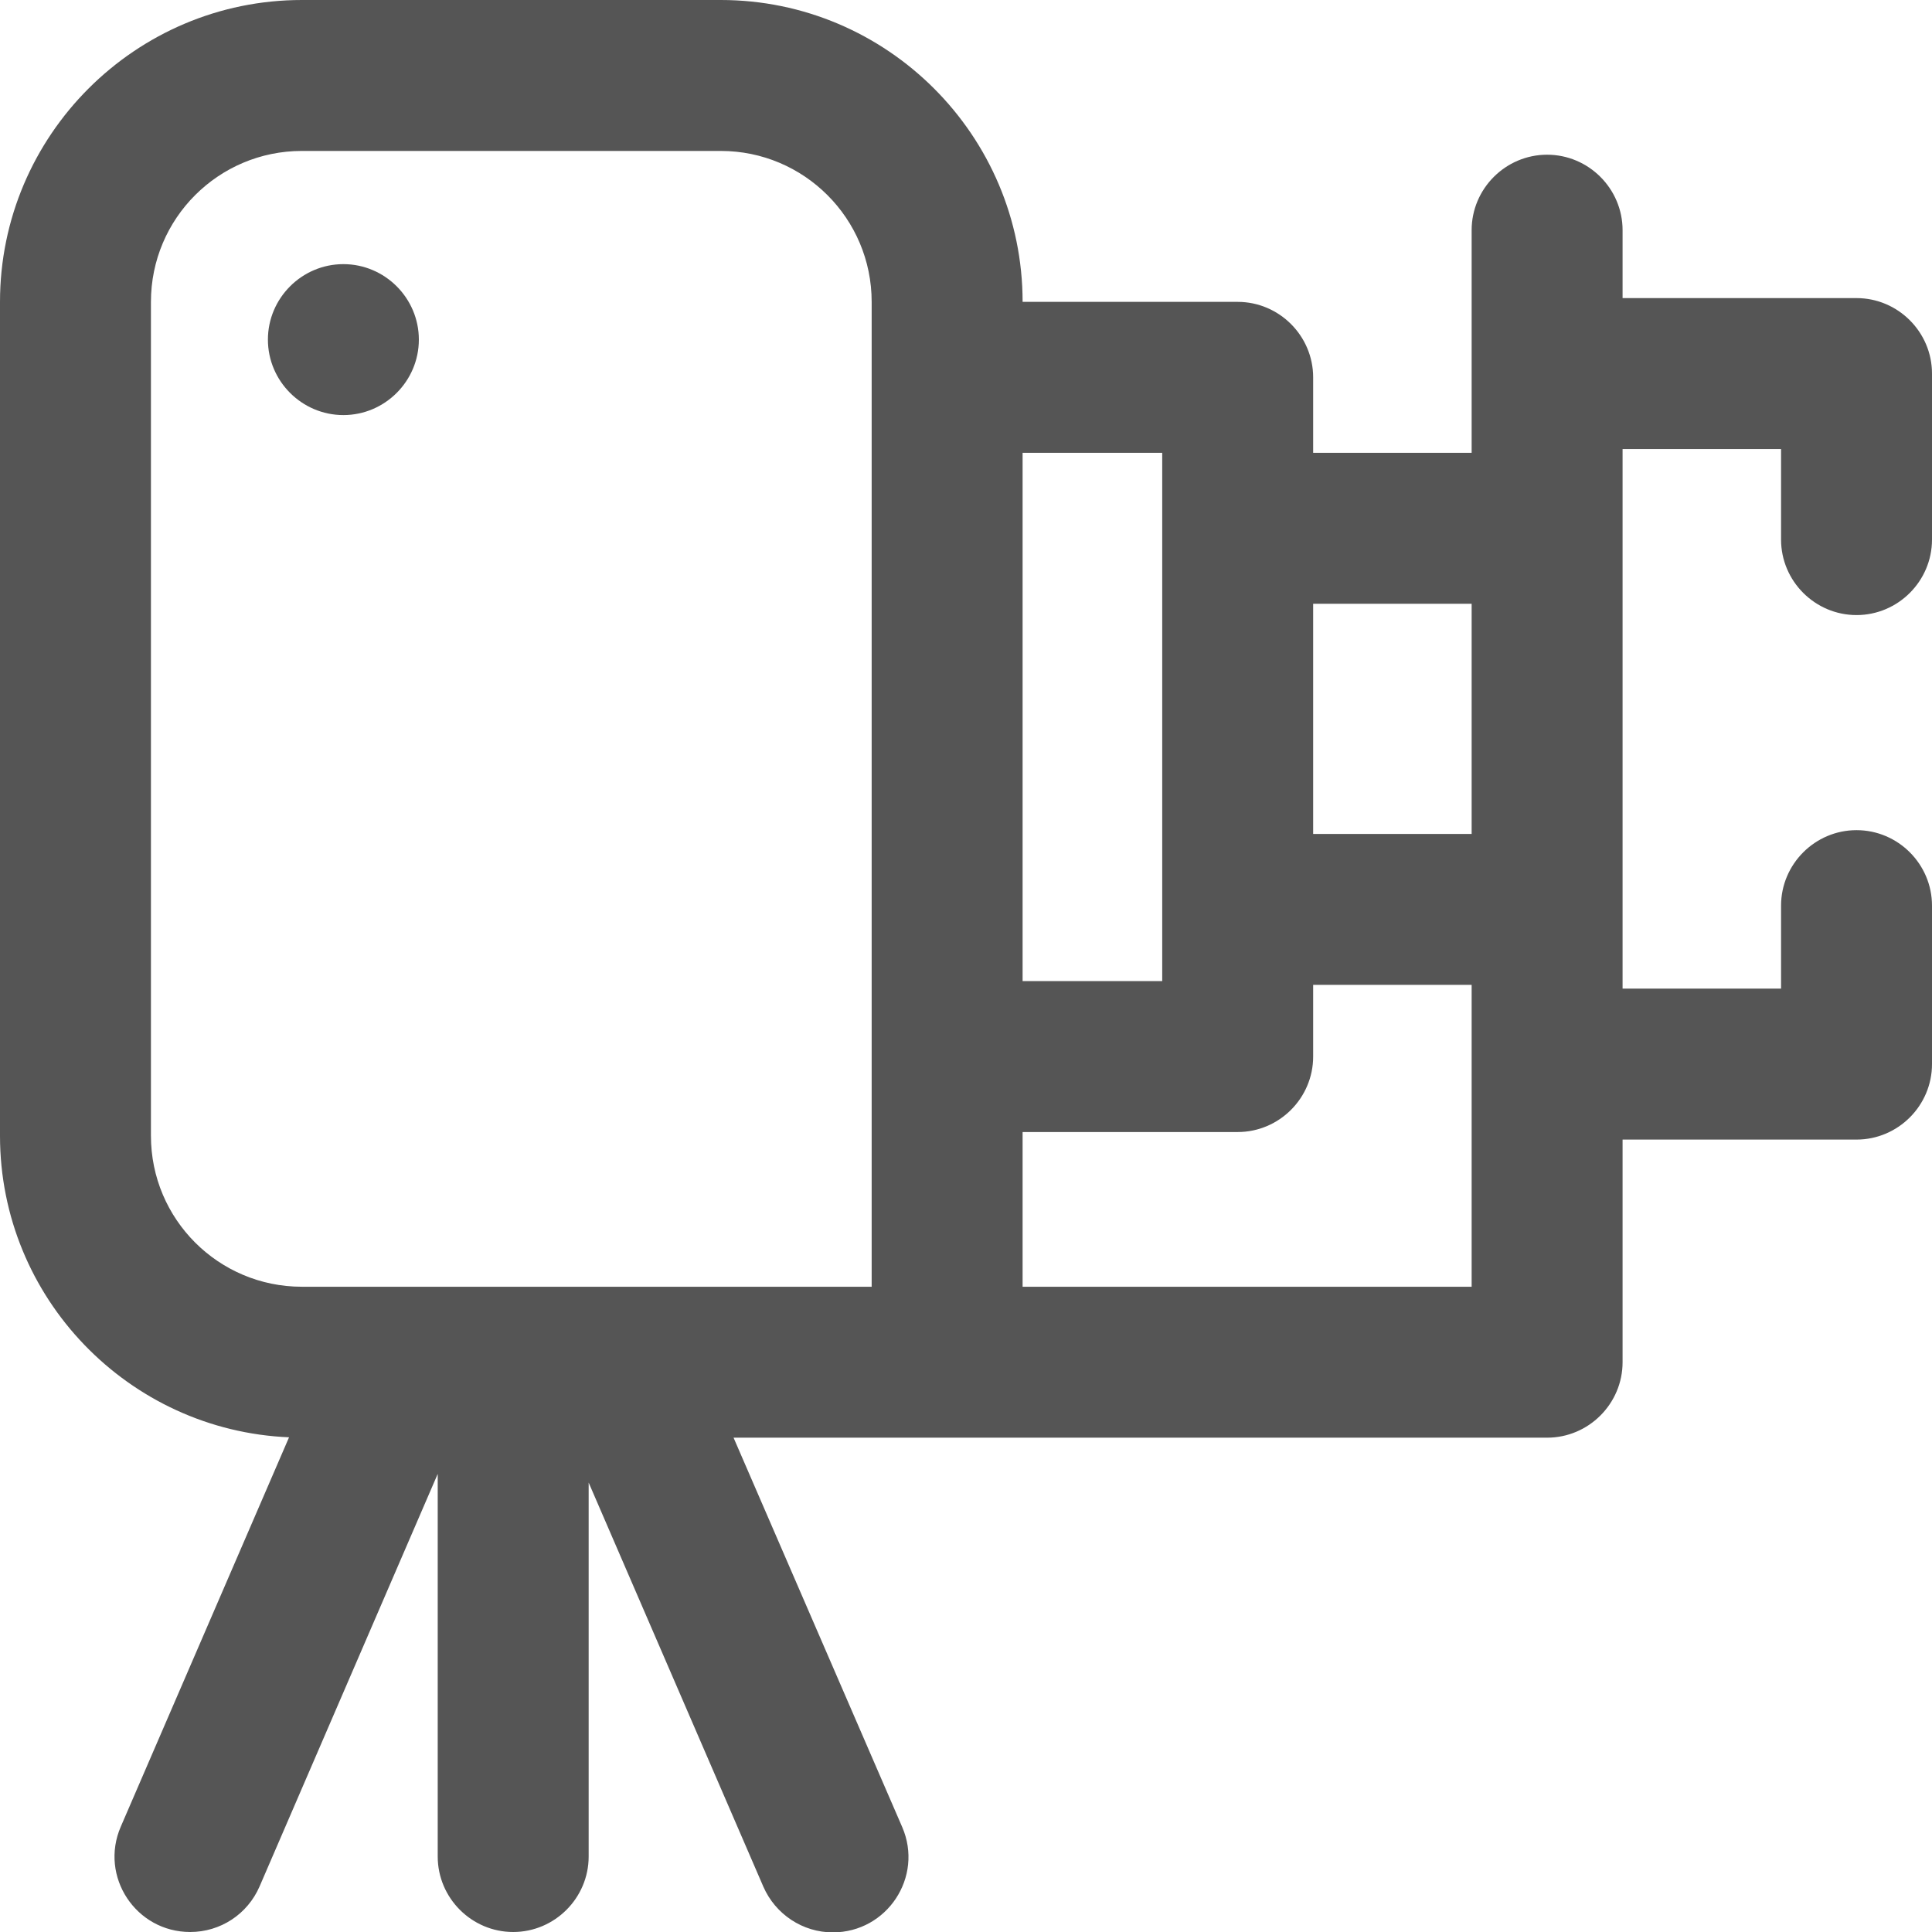 <?xml version="1.0" encoding="utf-8"?>
<!-- Generator: Adobe Illustrator 24.0.1, SVG Export Plug-In . SVG Version: 6.00 Build 0)  -->
<svg version="1.1" id="Layer_1" xmlns="http://www.w3.org/2000/svg" x="0px" y="0px"
     viewBox="0 0 512 512" style="enable-background:new 0 0 512 512;" xml:space="preserve">
<style type="text/css">
	.st0{fill:#555555;}
</style>
<path class="st0" d="M492,163c11,0,20-9,20-20V99c0-11-9-20-20-20h-62V61c0-11-9-20-20-20s-20,9-20,20v59h-42v-20c0-11-9-20-20-20
	h-57c0-44.1-35.9-80-80-80H80C35.9,0,0,35.9,0,80v221c0,43,34.1,78.1,76.6,79.9L32,484.1c-5.7,13.2,4,27.9,18.4,27.9
	c8,0,15.2-4.7,18.4-12.1L116,390.6V492c0,11,9,20,20,20s20-9,20-20v-99.1l46.3,107.1c3.2,7.3,10.4,12.1,18.4,12.1
	c14.4,0,24.1-14.7,18.4-27.9L194.4,381H410c11,0,20-9,20-20v-59h62c11,0,20-9,20-20v-42c0-11-9-20-20-20s-20,9-20,20v22h-42V119h42
	v24C472,154,481,163,492,163z M390,160v61h-42v-61H390z M308,120v140h-37V120H308z M231,341H80c-22.1,0-40-17.9-40-40V80
	c0-22.1,17.9-40,40-40h111c22.1,0,40,17.9,40,40V341z M271,341v-41h57c11,0,20-9,20-20v-19h42v80H271z M111,90c0,11-9,20-20,20
	s-20-9-20-20s9-20,20-20S111,79,111,90z"/>
</svg>
